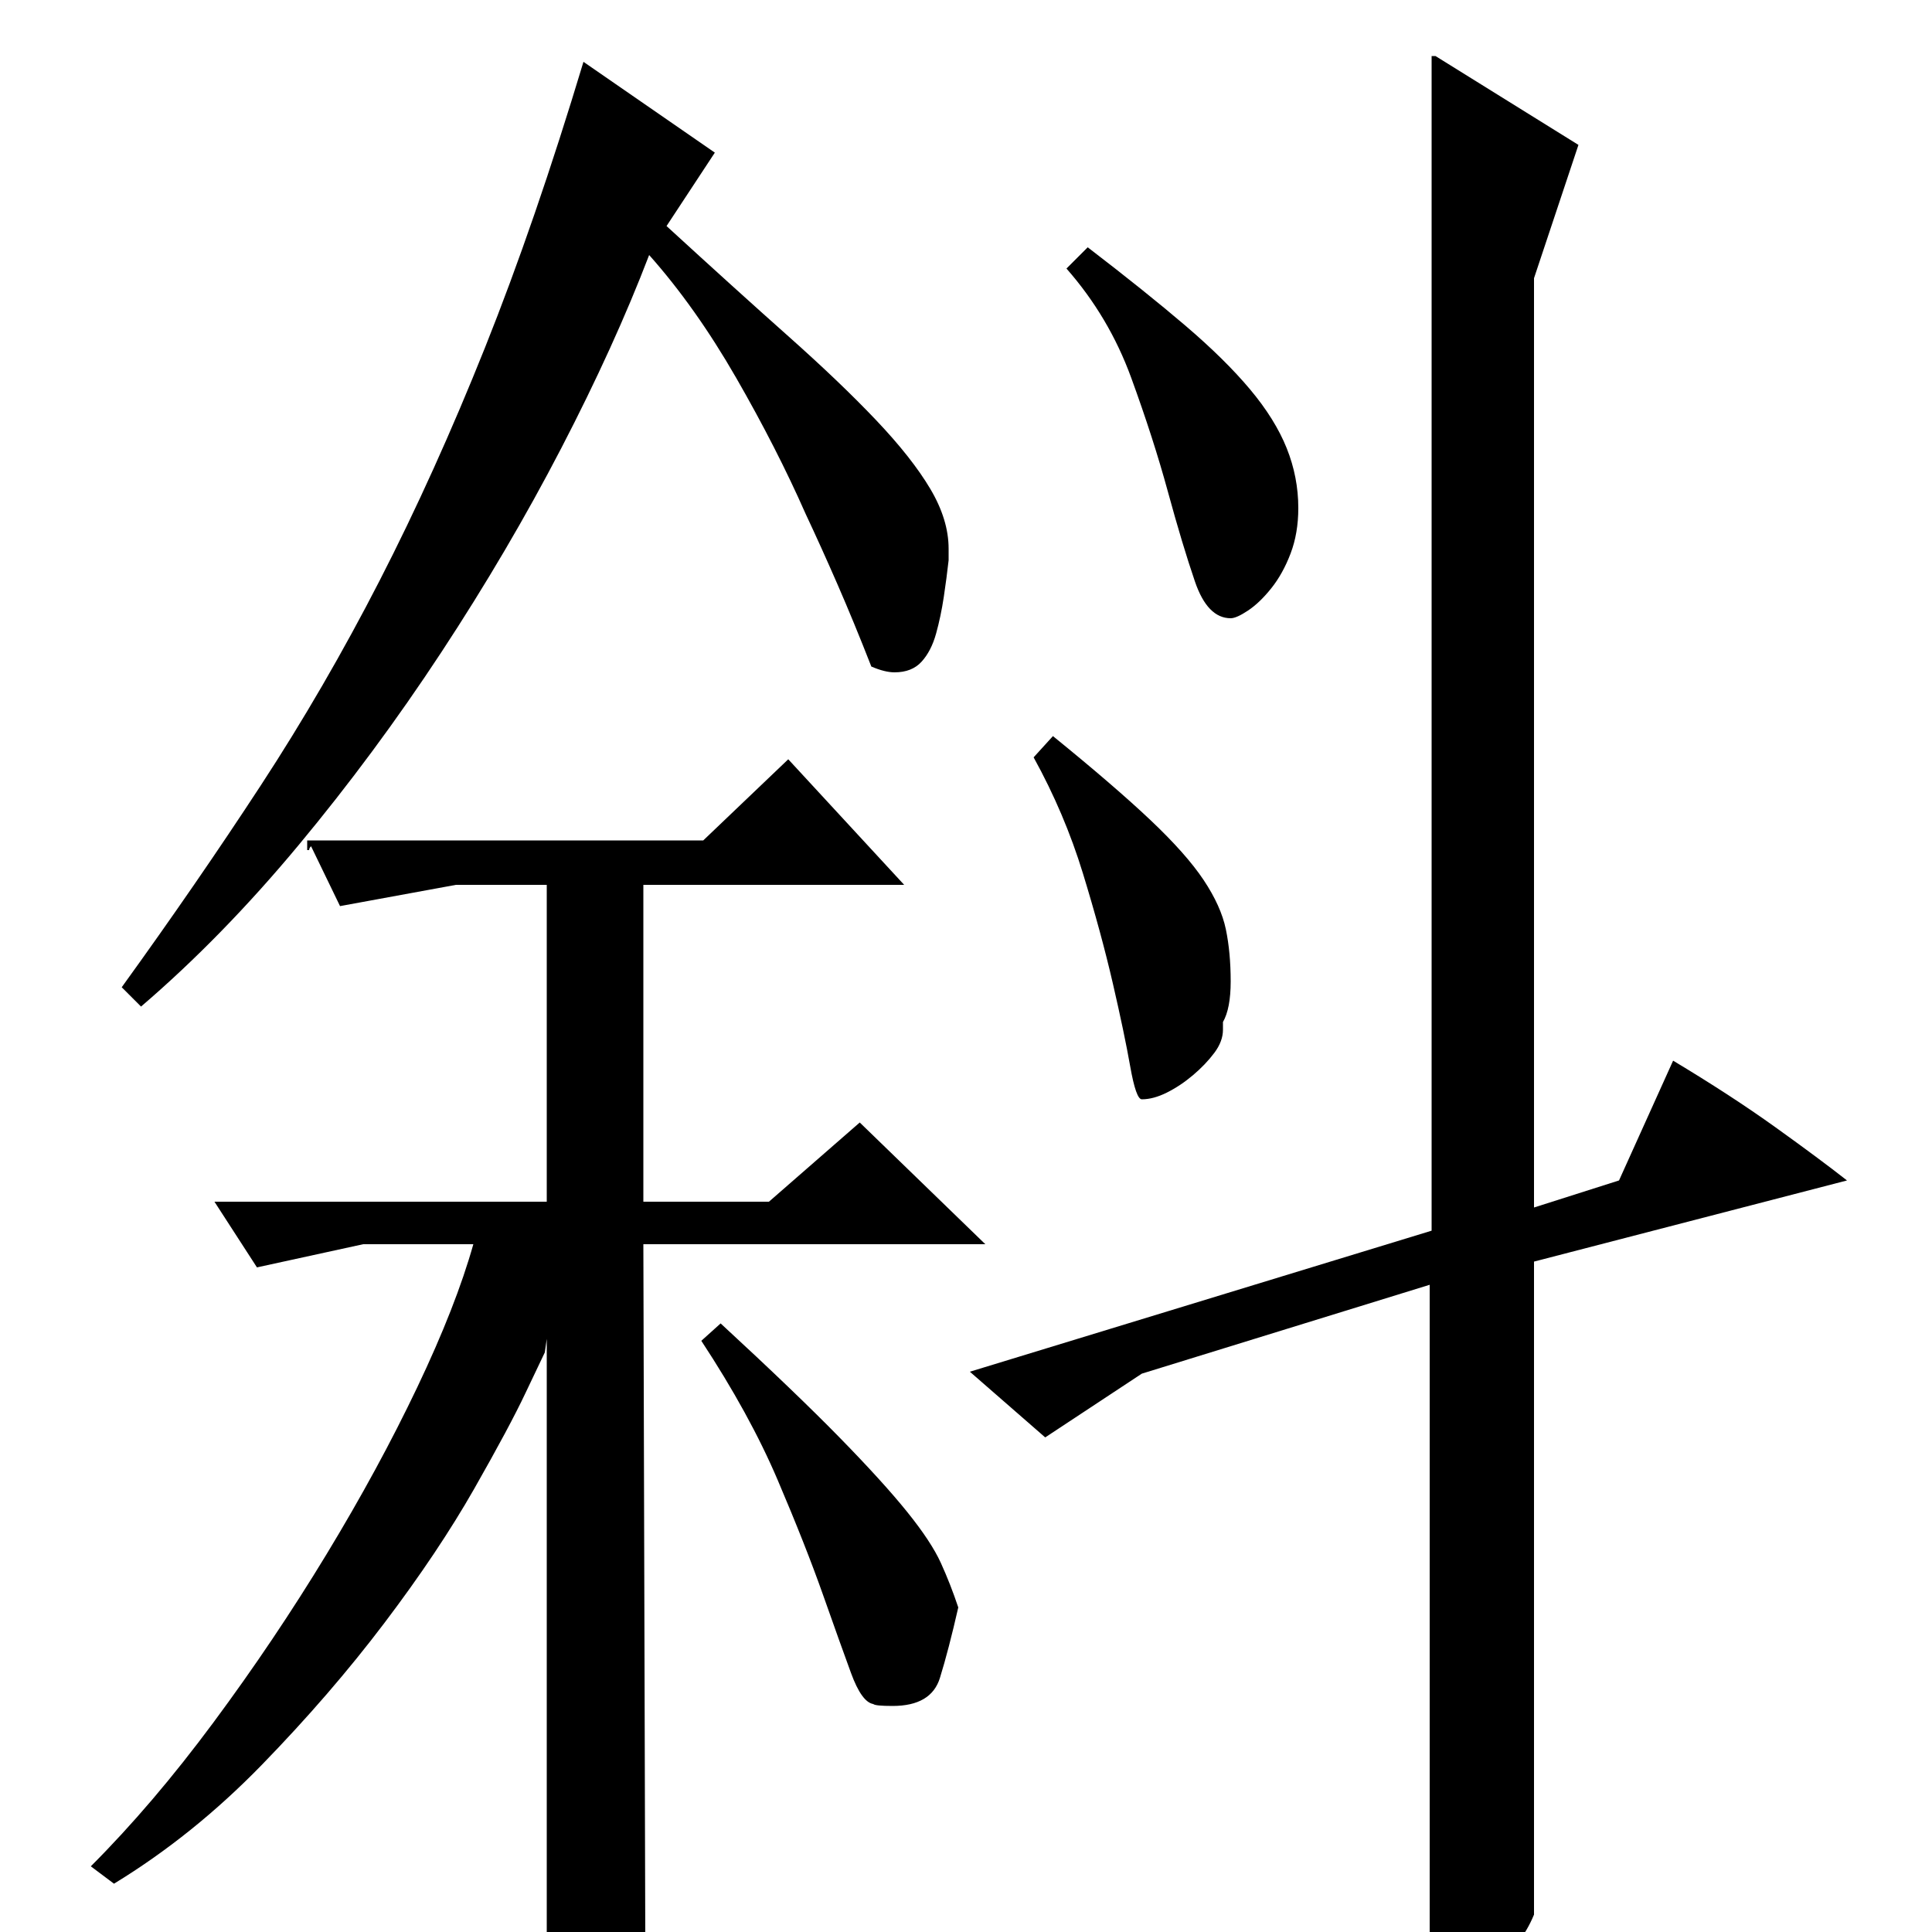 <?xml version="1.0" standalone="no"?>
<!DOCTYPE svg PUBLIC "-//W3C//DTD SVG 1.1//EN" "http://www.w3.org/Graphics/SVG/1.1/DTD/svg11.dtd" >
<svg xmlns="http://www.w3.org/2000/svg" xmlns:xlink="http://www.w3.org/1999/xlink" version="1.1" viewBox="0 -200 1000 1000">
  <g transform="matrix(1 0 0 -1 0 800)">
   <path fill="currentColor"
d="M563 872q30 -23 50.5 -40.5t33.5 -33t19 -30.5t6 -31q0 -13 -4 -23.5t-10 -18t-12 -11.5t-9 -4q-12 0 -18.5 19t-14 46.5t-19 59t-33.5 56.5zM545 619q32 -26 50.5 -43.5t27.5 -31t11.5 -25.5t2.5 -27q0 -14 -4 -21v-4q0 -6 -4.5 -12t-11 -11.5t-13.5 -9t-13 -3.5
q-3 0 -6 17t-9 43t-15.5 57t-25.5 60zM743 971l74 -46l-23 -69v-481l44 14l28 62q30 -18 53 -34.5t37 -27.5l-162 -42v-338q-7 -17 -21 -25.5t-33 -8.5v360l-149 -46l-50 -33l-39 34l239 73v608h2zM47 34q32 32 63.5 74.5t58.5 87t47 86.5t29 74h-57l-55 -12l-22 34h172v164
h-47l-60 -11l-15 31q-1 -1 -1 -2h-1v5h205l44 42l60 -65h-135v-164h65l47 41l65 -63h-177l1 -360q-9 -9 -14 -13.5t-9.5 -6.5t-10 -3.5t-17.5 -5.5v340l-1 -7l-10 -21q-8 -17 -26.5 -49.5t-46.5 -69.5t-63.5 -73.5t-76.5 -61.5zM63 489q39 54 72 104.5t61.5 106t54.5 120.5
t51 148l68 -47l-25 -38q36 -33 63 -57t45.5 -43.5t28 -35.5t9.5 -31v-6q-1 -9 -2.5 -19t-4 -19t-7.5 -14.5t-14 -5.5q-5 0 -12 3q-9 23 -17.5 42.5t-16.5 36.5q-15 34 -36 70.5t-45 63.5q-18 -47 -45.5 -100t-62 -105.5t-74 -100t-81.5 -83.5zM373 315q39 -36 61.5 -59
t35 -38.5t17.5 -26.5t9 -23q-5 -22 -9.5 -36.5t-24.5 -14.5q-9 0 -10 1q-6 1 -11.5 16t-14.5 40.5t-23.5 59.5t-39.5 72z" />
  </g>

</svg>
